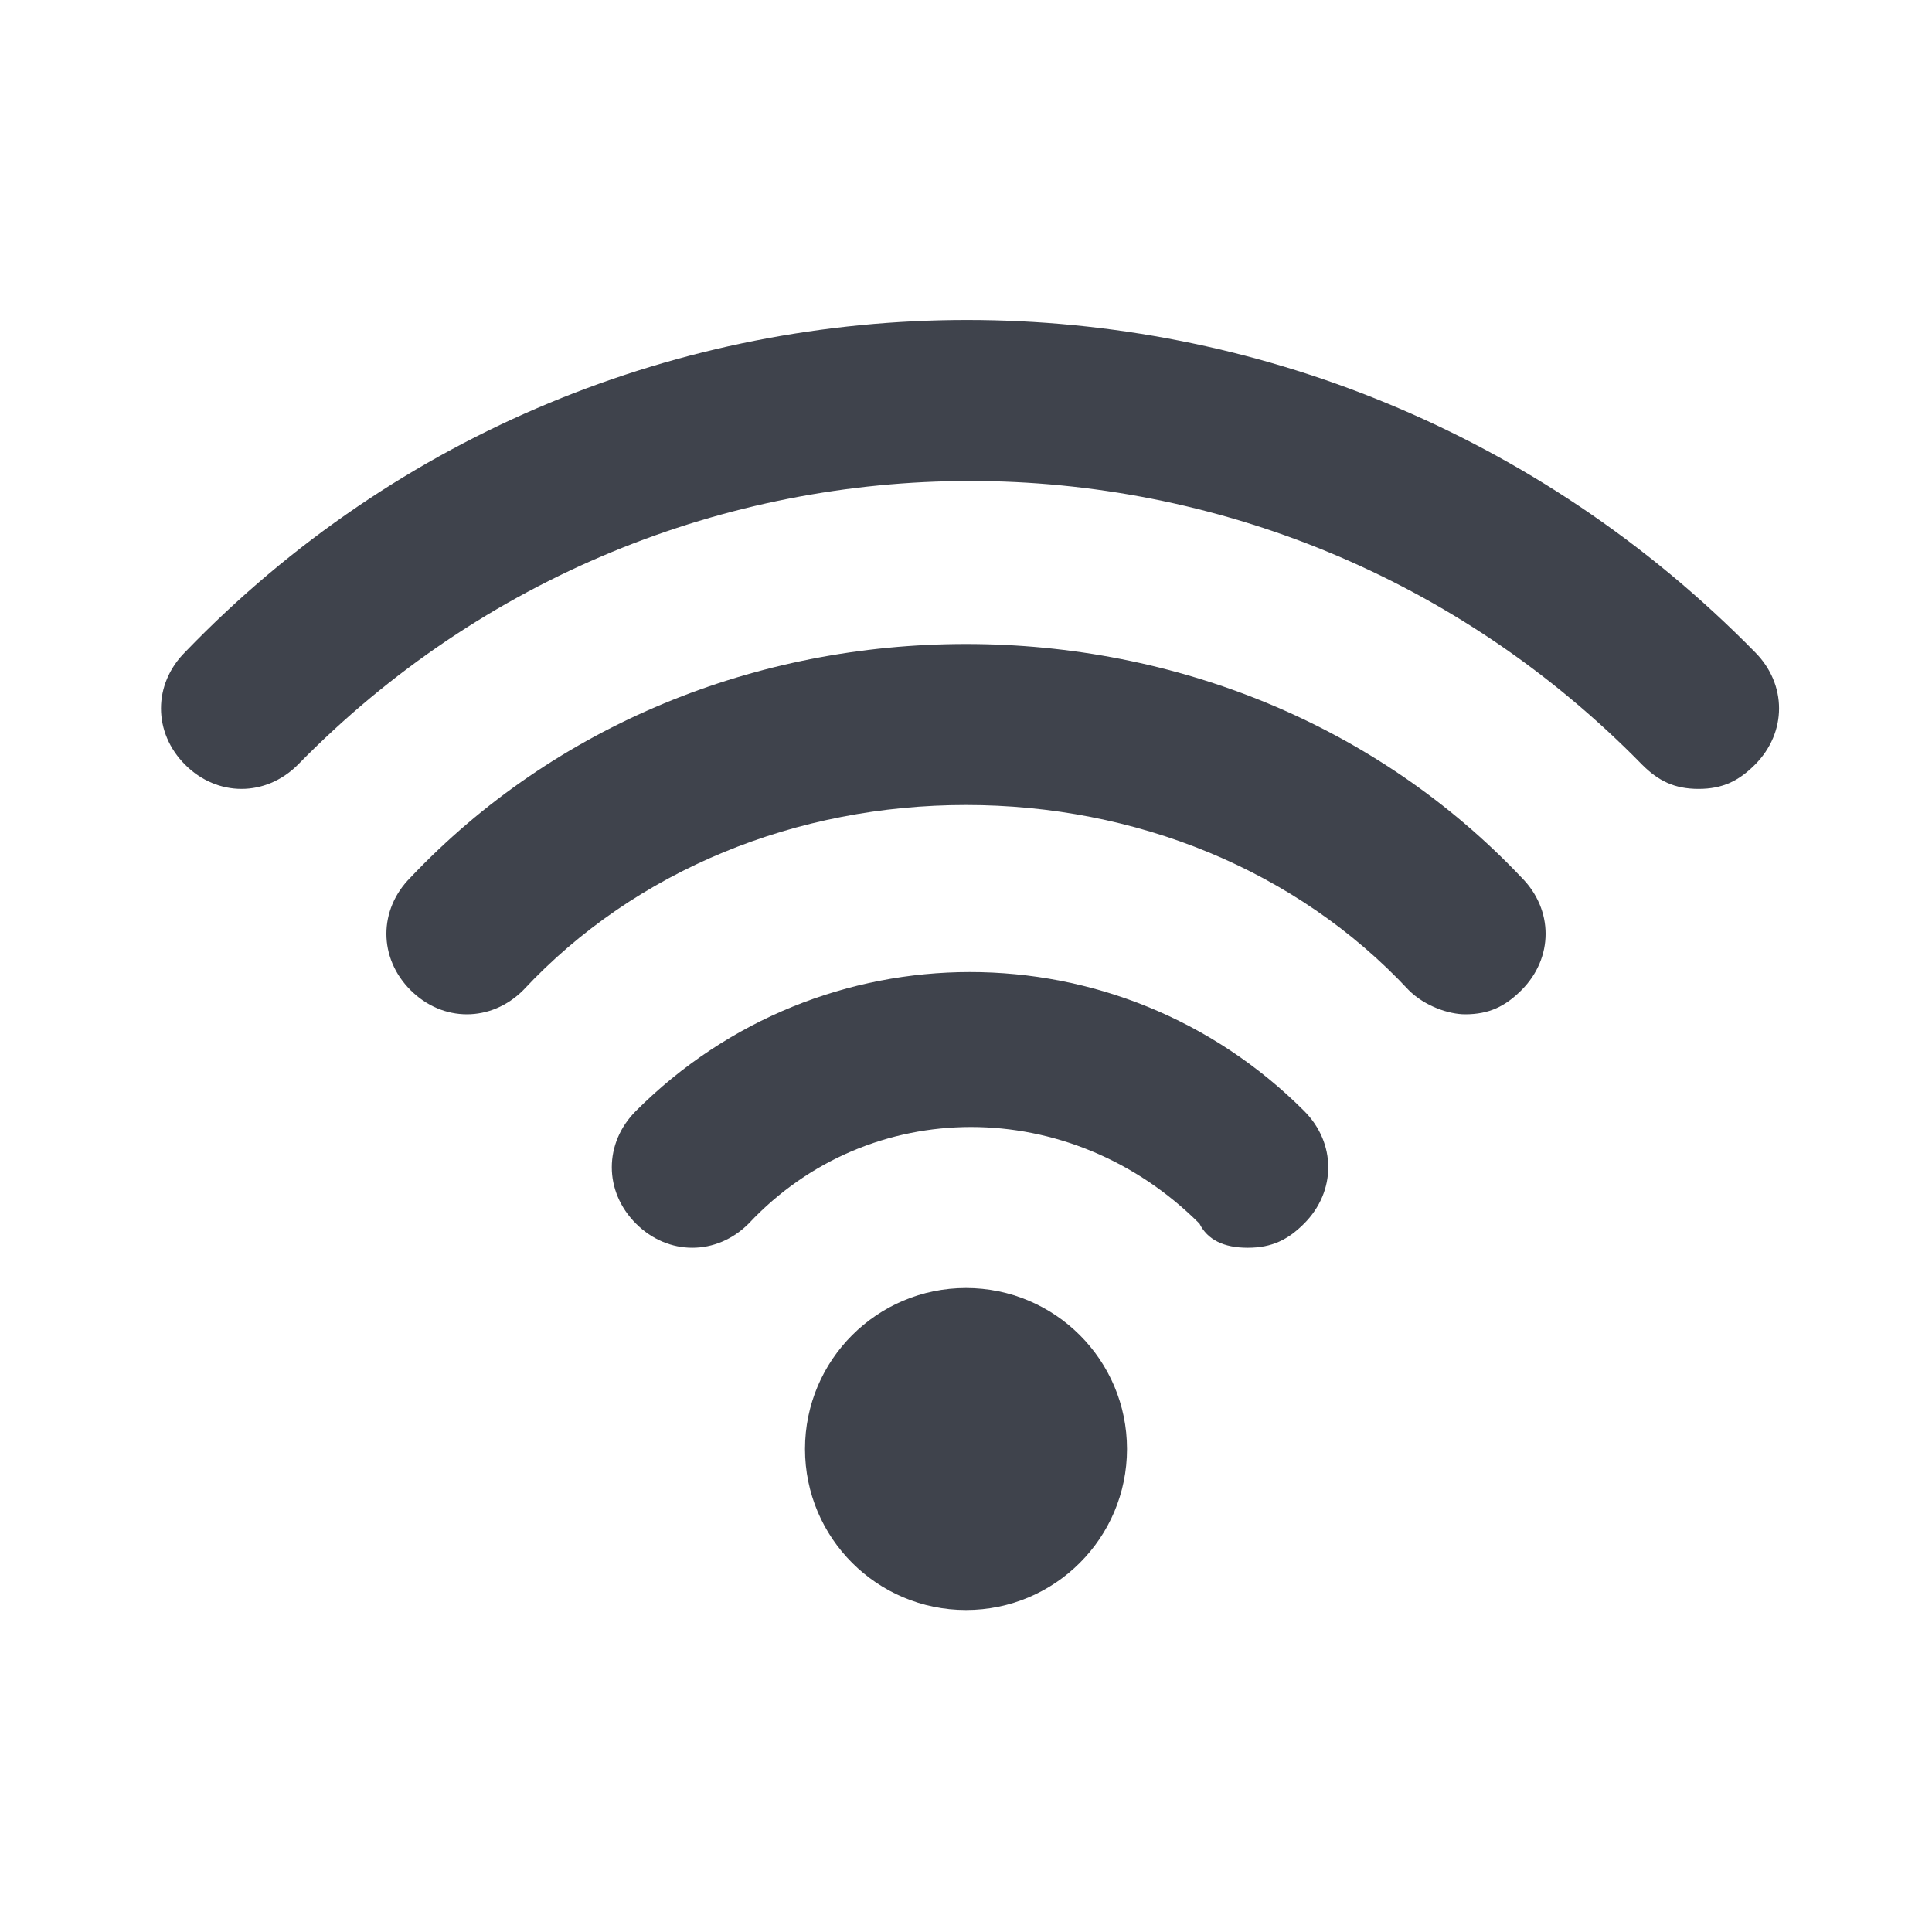 <?xml version="1.0" encoding="utf-8"?>
<!-- Generator: Adobe Illustrator 24.1.2, SVG Export Plug-In . SVG Version: 6.00 Build 0)  -->
<svg version="1.1" xmlns="http://www.w3.org/2000/svg" xmlns:xlink="http://www.w3.org/1999/xlink" x="0px" y="0px"
	 viewBox="0 0 24 24" style="enable-background:new 0 0 24 24;" xml:space="preserve">
<style type="text/css">
	.st0{fill:#3F434C;}
</style>
<g id="guides">
</g>
<g id="Ebene_1">
	<path class="st0" d="M2.3,8.1c-0.4,0.4-0.4,1,0,1.4c0.4,0.4,1,0.4,1.4,0c4.6-4.7,12.1-4.7,16.7,0c0.2,0.2,0.4,0.3,0.7,0.3
		s0.5-0.1,0.7-0.3c0.4-0.4,0.4-1,0-1.4C16.4,2.6,7.6,2.6,2.3,8.1z"/>
	<path class="st0" d="M18.2,12.6c0.3,0,0.5-0.1,0.7-0.3c0.4-0.4,0.4-1,0-1.4C17.1,9,14.6,8,12,8s-5.1,1-6.9,2.9
		c-0.4,0.4-0.4,1,0,1.4c0.4,0.4,1,0.4,1.4,0C7.9,10.8,9.9,10,12,10s4.1,0.8,5.5,2.3C17.7,12.5,18,12.6,18.2,12.6z"/>
	<path class="st0" d="M15.5,15.5c0.3,0,0.5-0.1,0.7-0.3c0.4-0.4,0.4-1,0-1.4c-2.3-2.3-6-2.3-8.3,0c-0.4,0.4-0.4,1,0,1.4s1,0.4,1.4,0
		c1.5-1.6,4-1.6,5.6,0C15,15.4,15.2,15.5,15.5,15.5z"/>
	<circle class="st0" cx="12" cy="18" r="2"/>
</g>
</svg>
